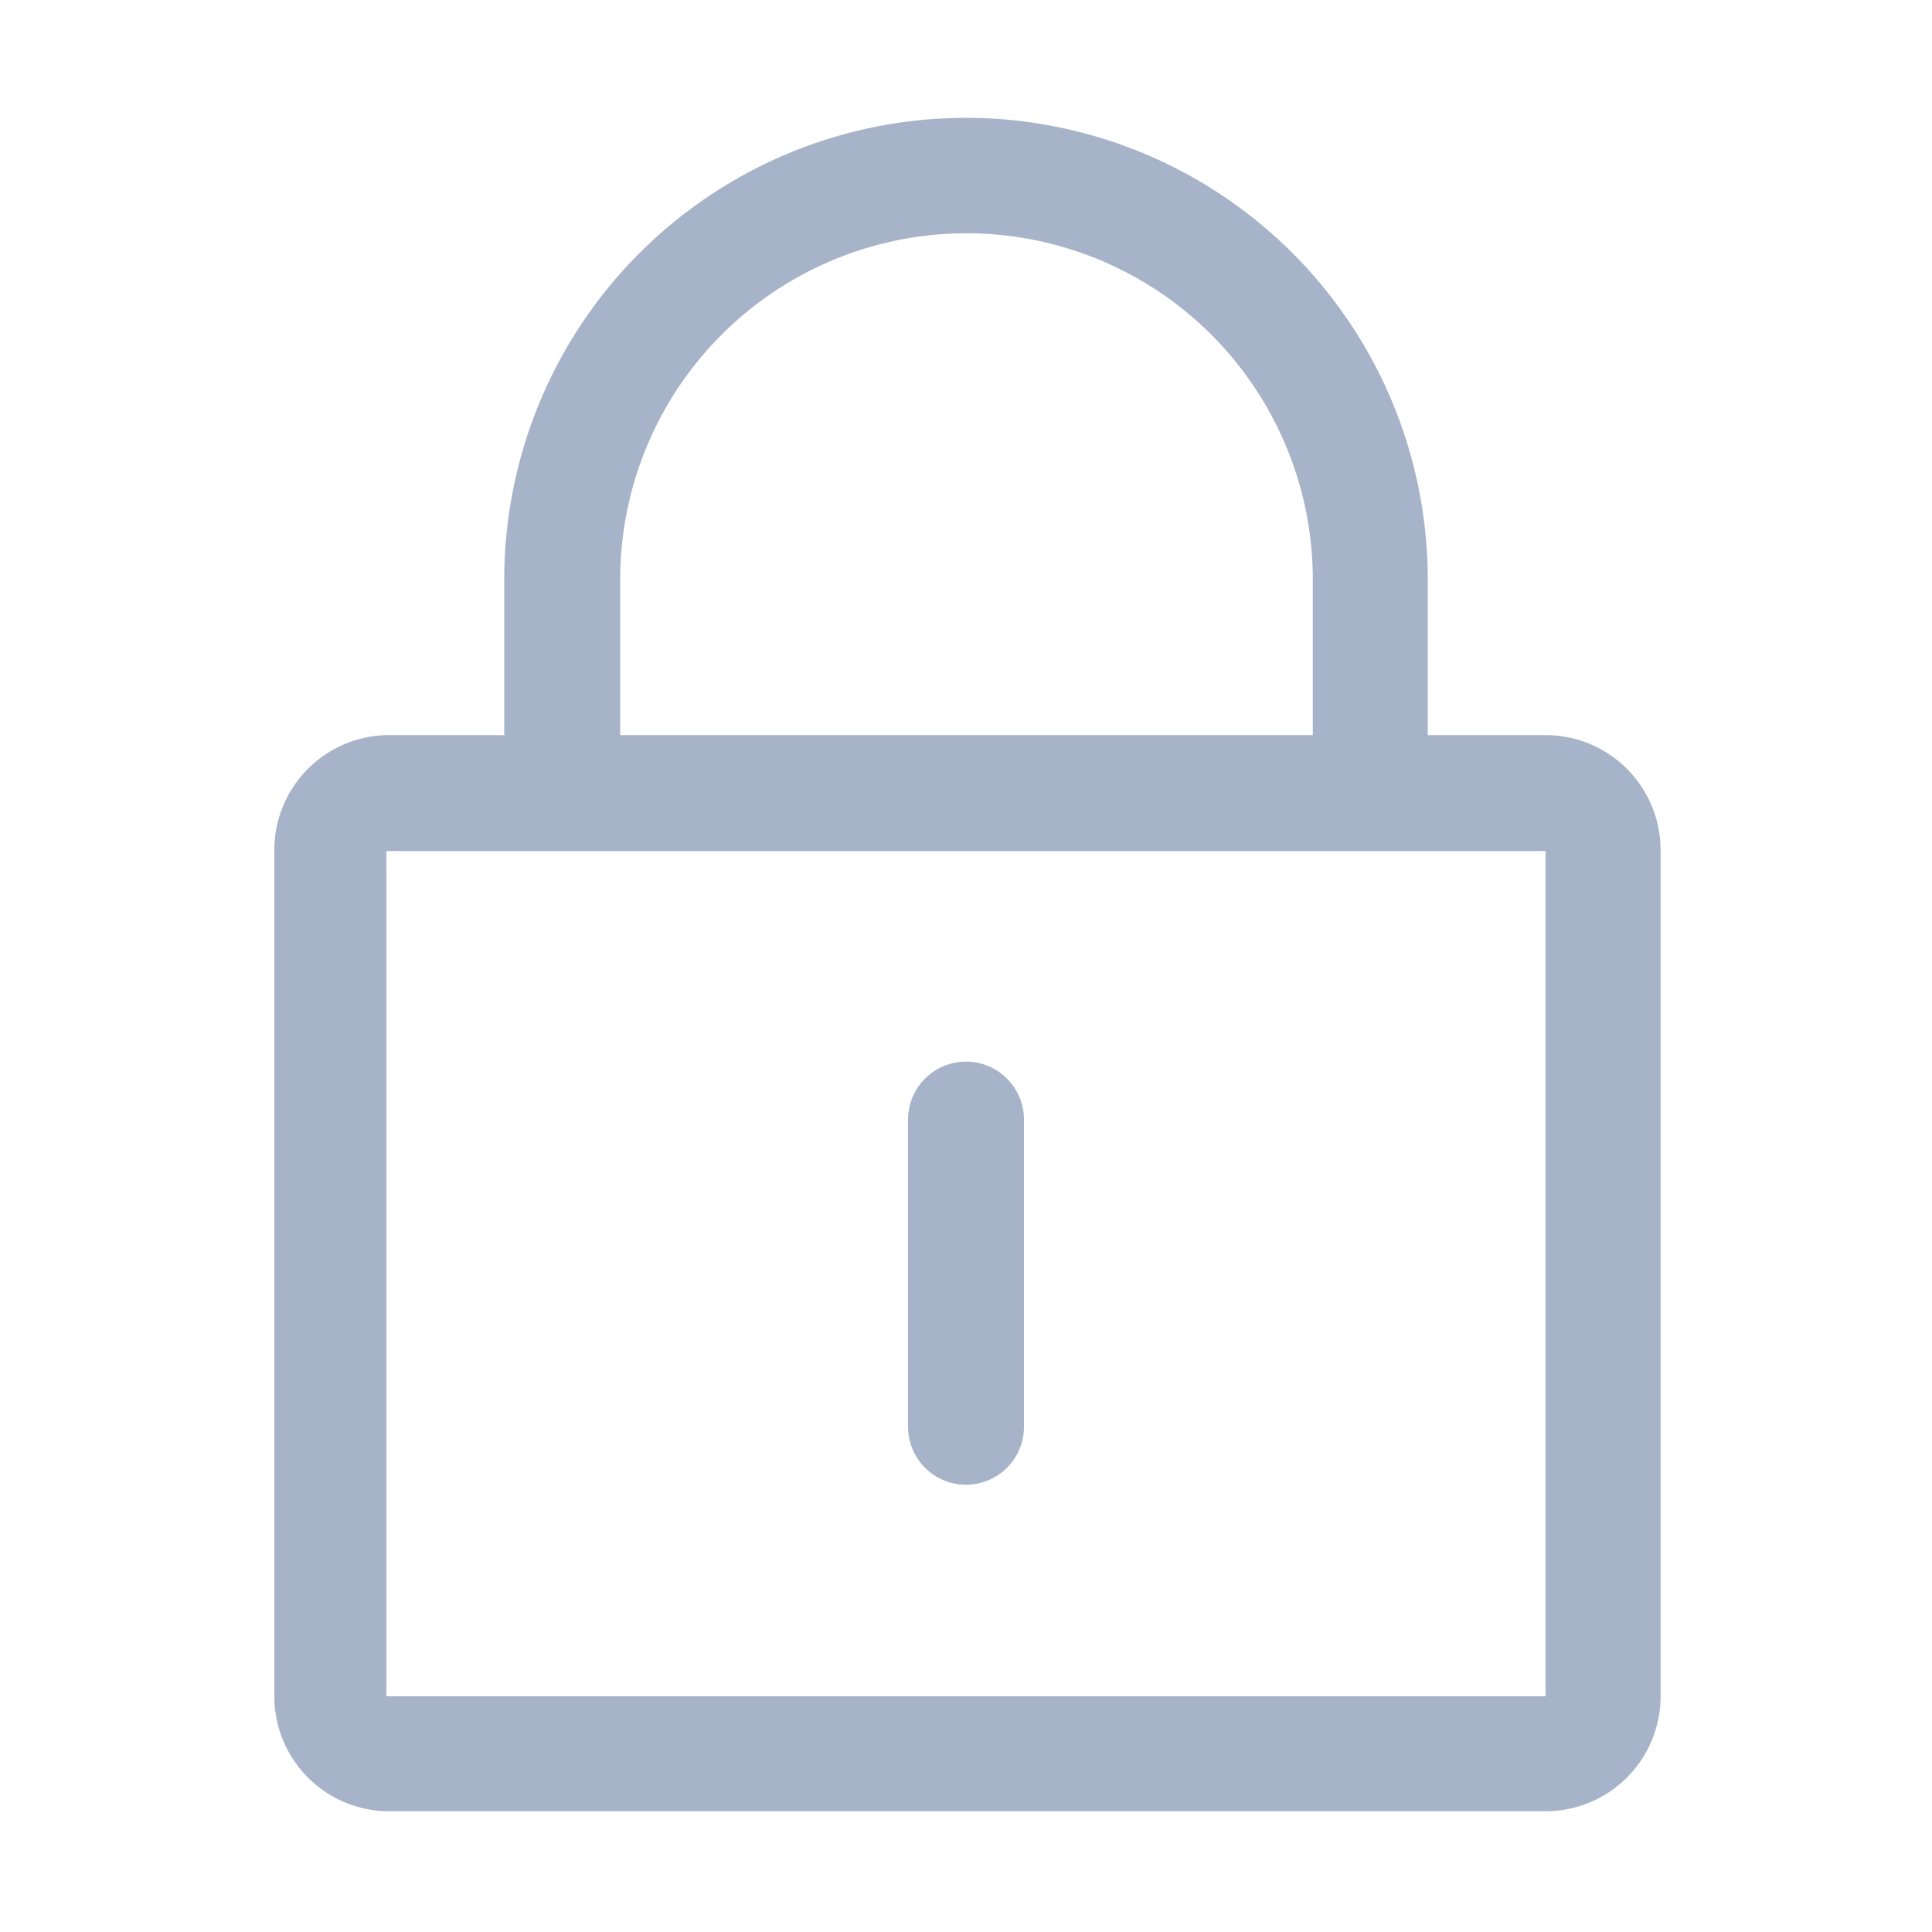 <?xml version="1.0" standalone="no"?><!DOCTYPE svg PUBLIC "-//W3C//DTD SVG 1.1//EN" "http://www.w3.org/Graphics/SVG/1.1/DTD/svg11.dtd"><svg t="1561452583809" class="icon" viewBox="0 0 1024 1024" version="1.1" xmlns="http://www.w3.org/2000/svg" p-id="6925" xmlns:xlink="http://www.w3.org/1999/xlink" width="200" height="200"><defs><style type="text/css"></style></defs><path d="M819.2 389.632h-62.464V307.2a244.736 244.736 0 0 0-489.472 0v82.432H204.8a60.928 60.928 0 0 0-59.392 61.44v448A60.928 60.928 0 0 0 204.8 960h614.4a60.928 60.928 0 0 0 60.928-60.928V451.072A60.928 60.928 0 0 0 819.2 389.632zM328.704 307.2a183.296 183.296 0 0 1 367.104 0v82.432H328.704zM819.2 899.072H204.8V451.072h614.4v448z" fill="#A6B3C9" p-id="6926"></path><path d="M512 786.944a30.72 30.72 0 0 0 30.72-30.72v-162.816a30.72 30.72 0 0 0-61.44 0v162.816a30.72 30.72 0 0 0 30.72 30.72z" fill="#A6B3C9" p-id="6927"></path></svg>
